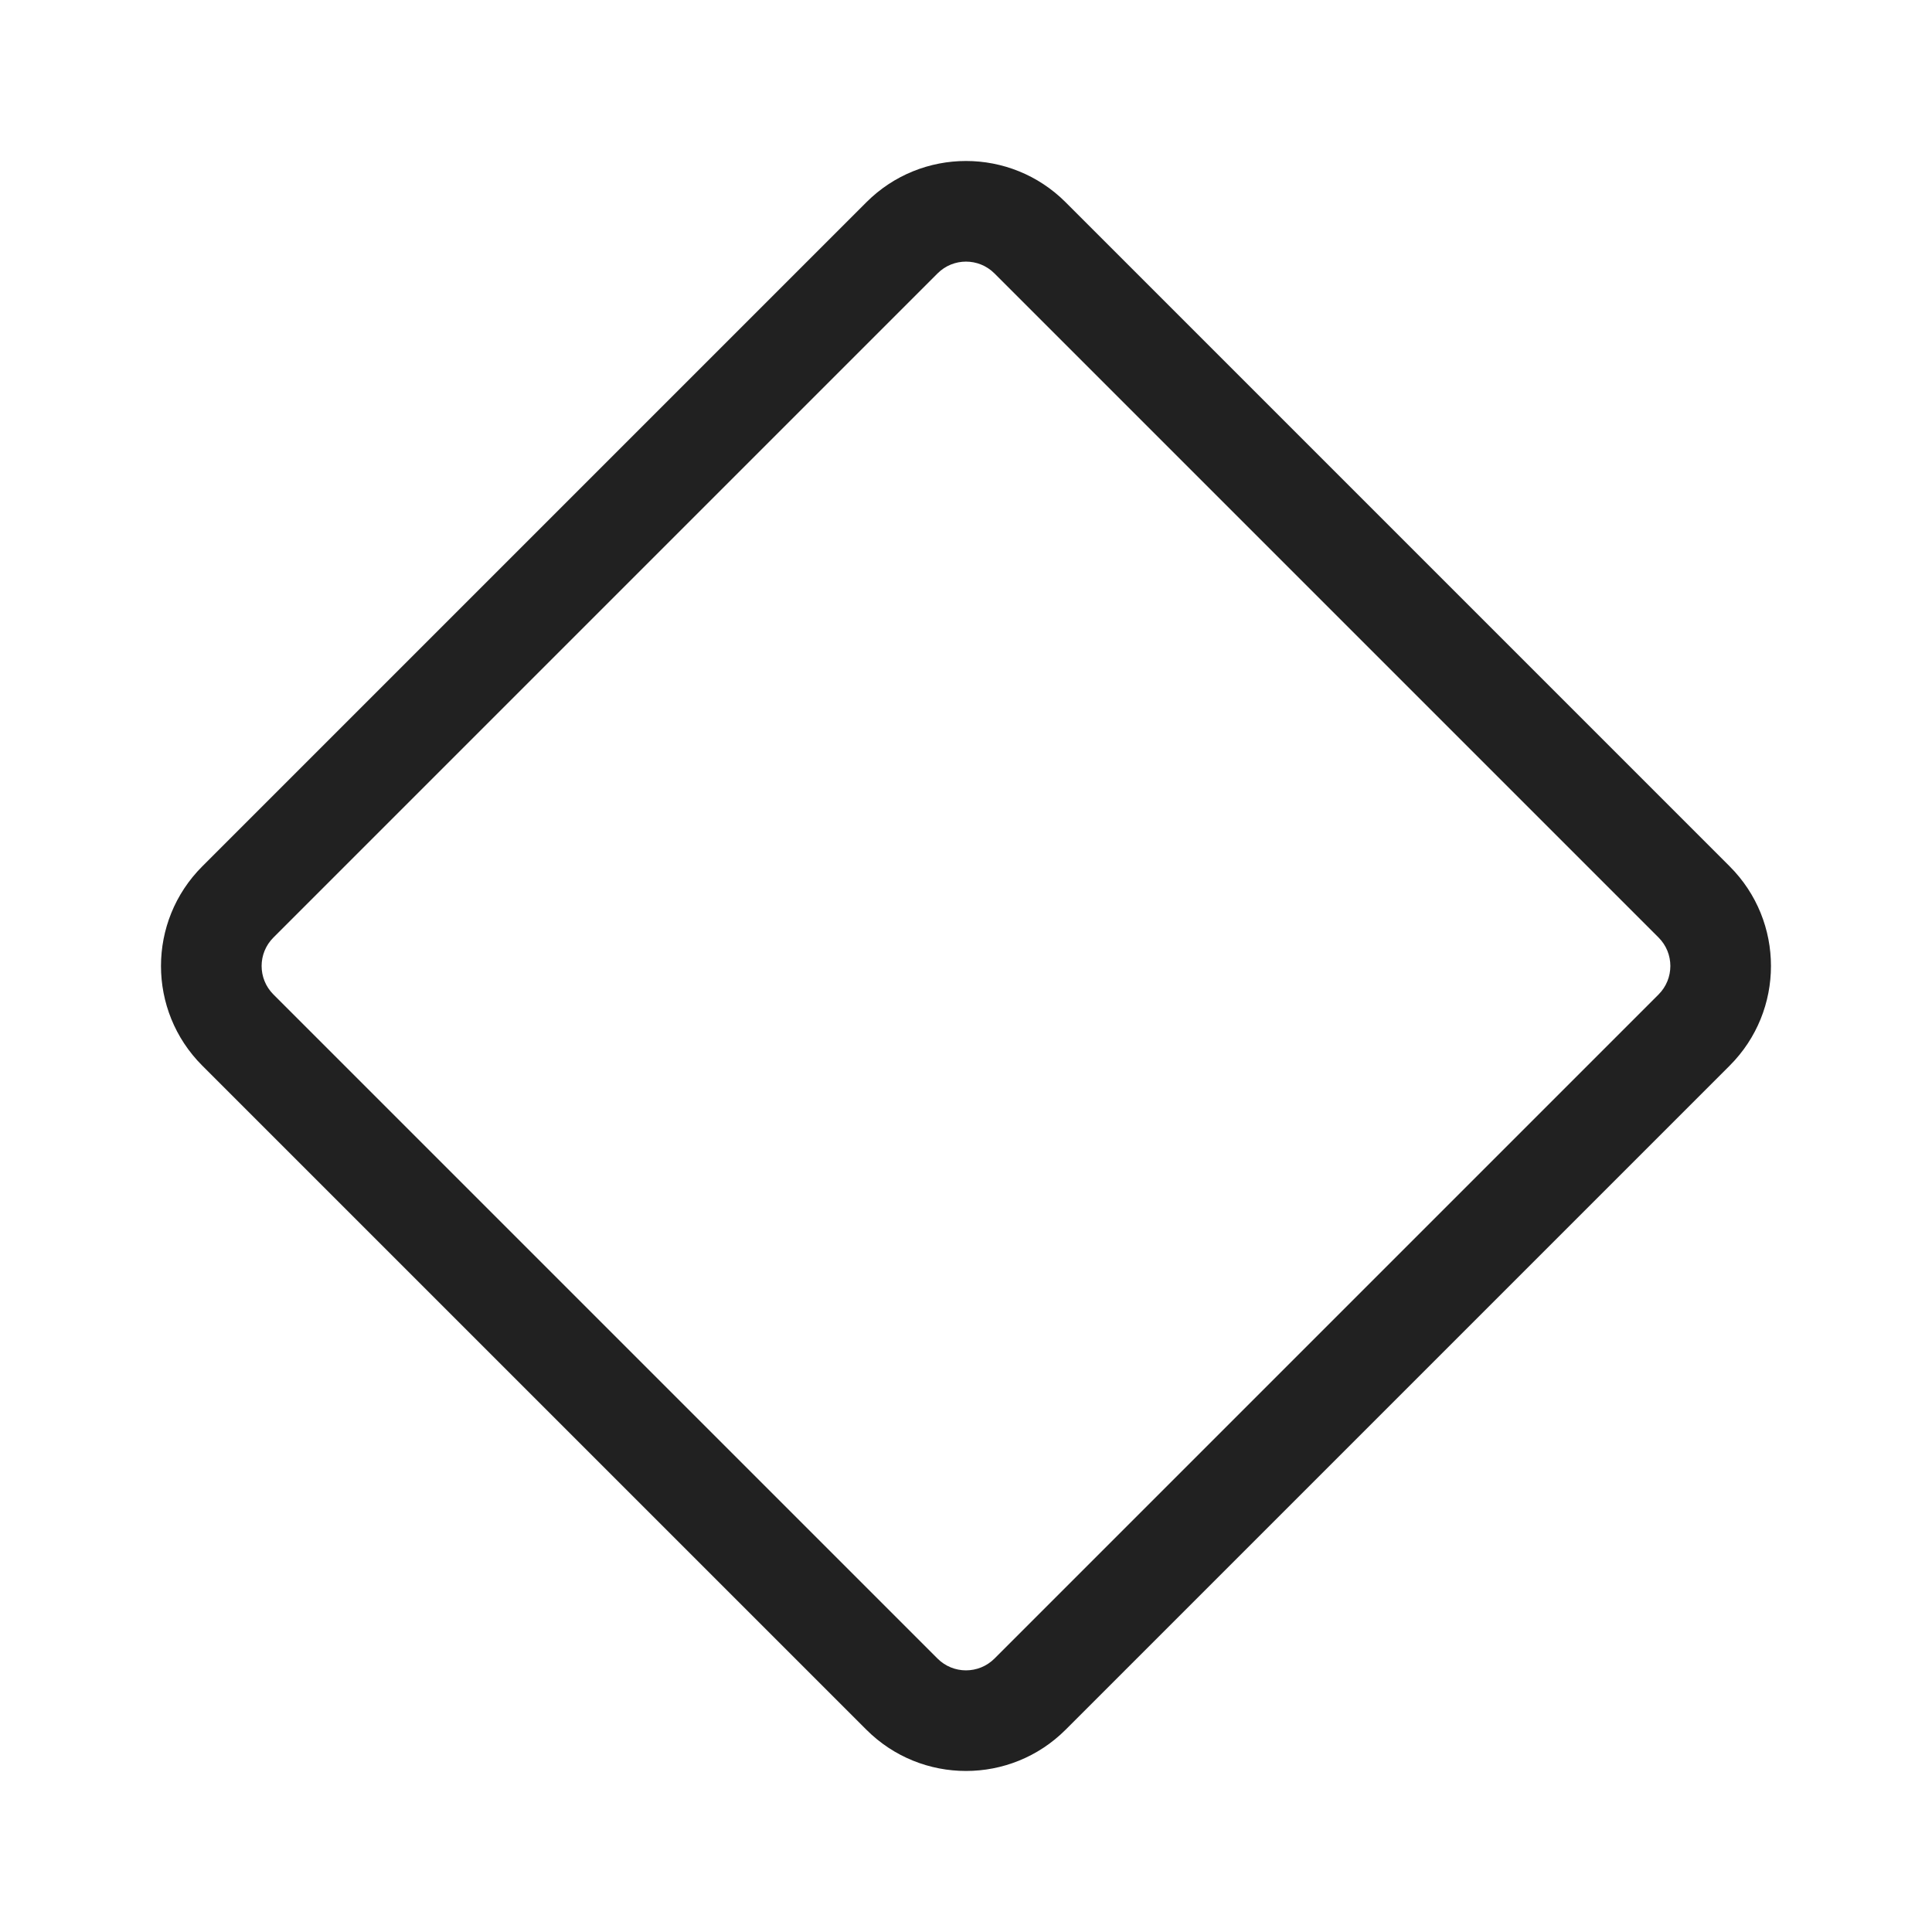 <svg width="48" height="48" viewBox="0 0 48 48" fill="none" xmlns="http://www.w3.org/2000/svg">
<path d="M5.025 26.475C3.658 25.108 3.658 22.892 5.025 21.525L21.525 5.025C22.892 3.658 25.108 3.658 26.475 5.025L42.974 21.525C44.341 22.892 44.341 25.108 42.974 26.475L26.475 42.974C25.108 44.341 22.892 44.341 21.525 42.974L5.025 26.475ZM6.793 23.293C6.402 23.683 6.402 24.316 6.793 24.707L23.293 41.207C23.683 41.597 24.316 41.597 24.707 41.207L41.207 24.707C41.597 24.316 41.597 23.683 41.207 23.293L24.707 6.793C24.316 6.402 23.683 6.402 23.293 6.793L6.793 23.293Z" fill="#212121"/>
</svg>
